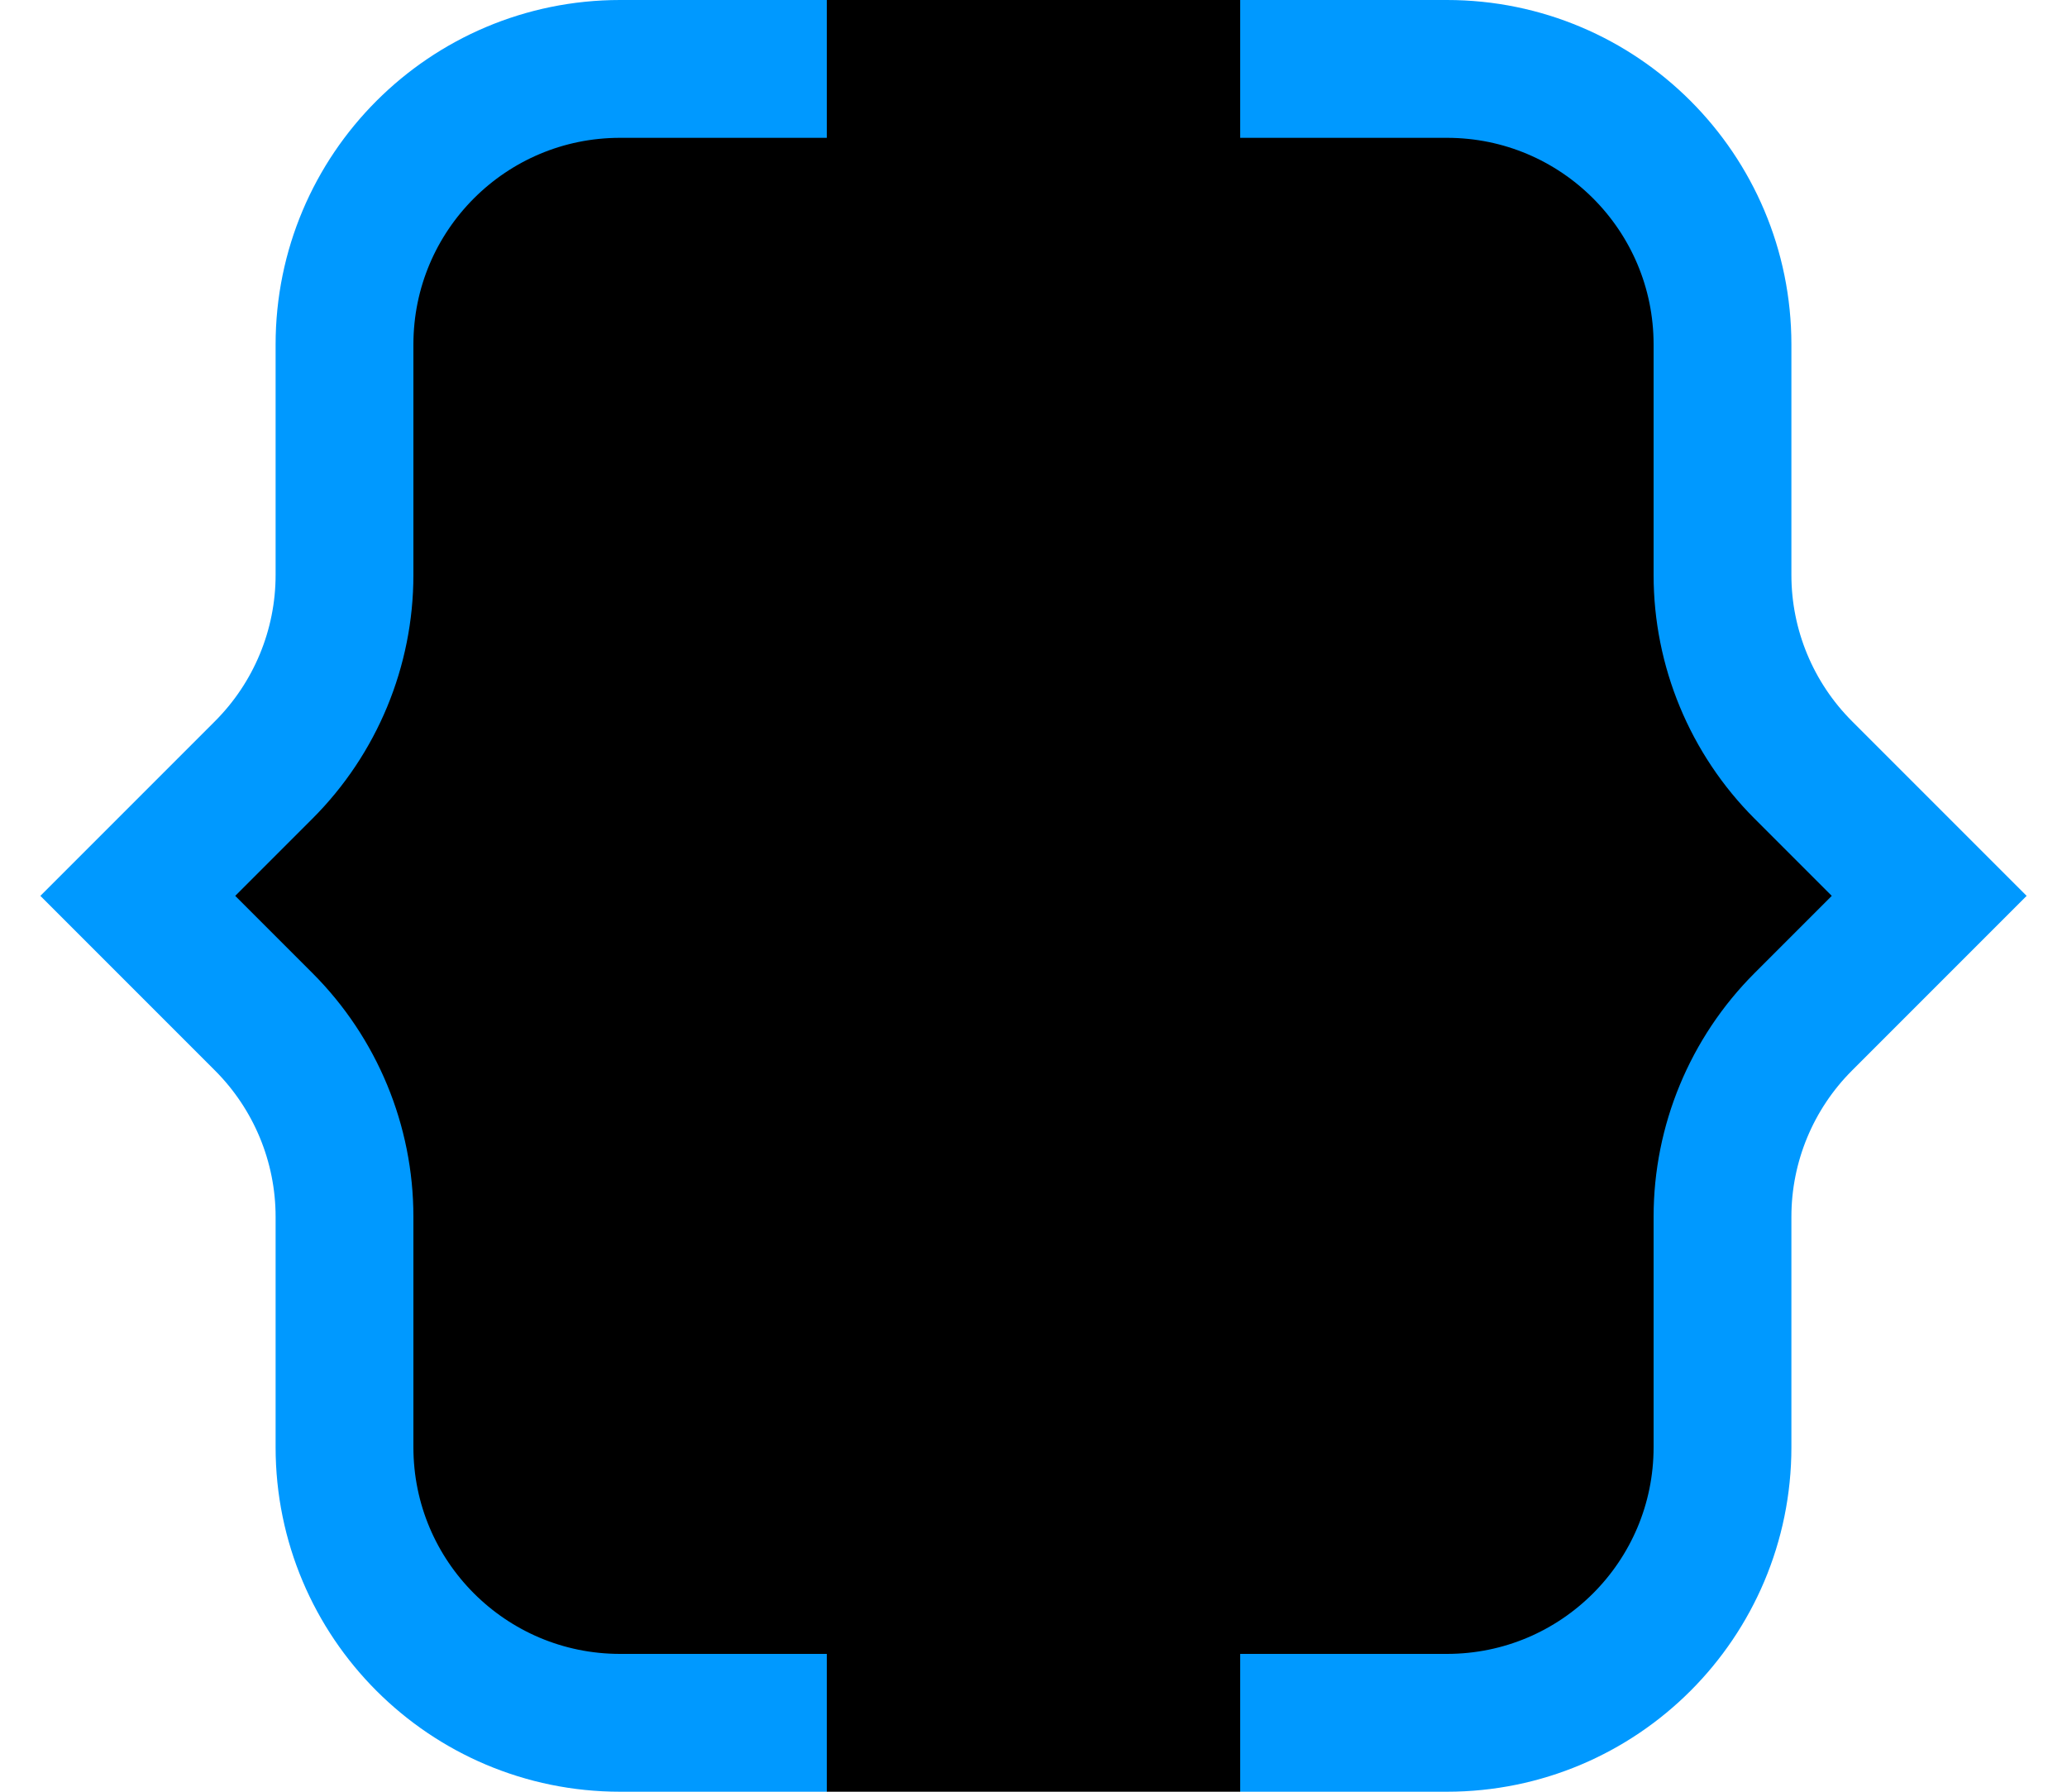 <svg xmlns="http://www.w3.org/2000/svg" width="15" height="13"><path d="M 6 0 L 9 0 L 9 13 L 6 13 Z" fill="hsla(204, 100%, 50%, 0.2)"></path><path d="M 6 0.5 L 4.5 0.5 C 3.395 0.5 2.5 1.395 2.5 2.5 L 2.5 4.172 C 2.5 4.702 2.289 5.211 1.914 5.586 L 1 6.5 L 1.914 7.414 C 2.289 7.789 2.5 8.298 2.5 8.828 L 2.5 10.5 C 2.5 11.605 3.395 12.5 4.5 12.5 L 6 12.5" fill="hsla(204, 100%, 50%, 0.2)" stroke="#09f"></path><path d="M 9 0.5 L 10.5 0.5 C 11.605 0.5 12.5 1.395 12.5 2.5 L 12.5 4.172 C 12.5 4.702 12.711 5.211 13.086 5.586 L 14 6.5 L 13.086 7.414 C 12.711 7.789 12.5 8.298 12.5 8.828 L 12.5 10.5 C 12.5 11.605 11.605 12.5 10.5 12.5 L 9 12.5" fill="hsla(204, 100%, 50%, 0.2)" stroke="#09f"></path></svg>